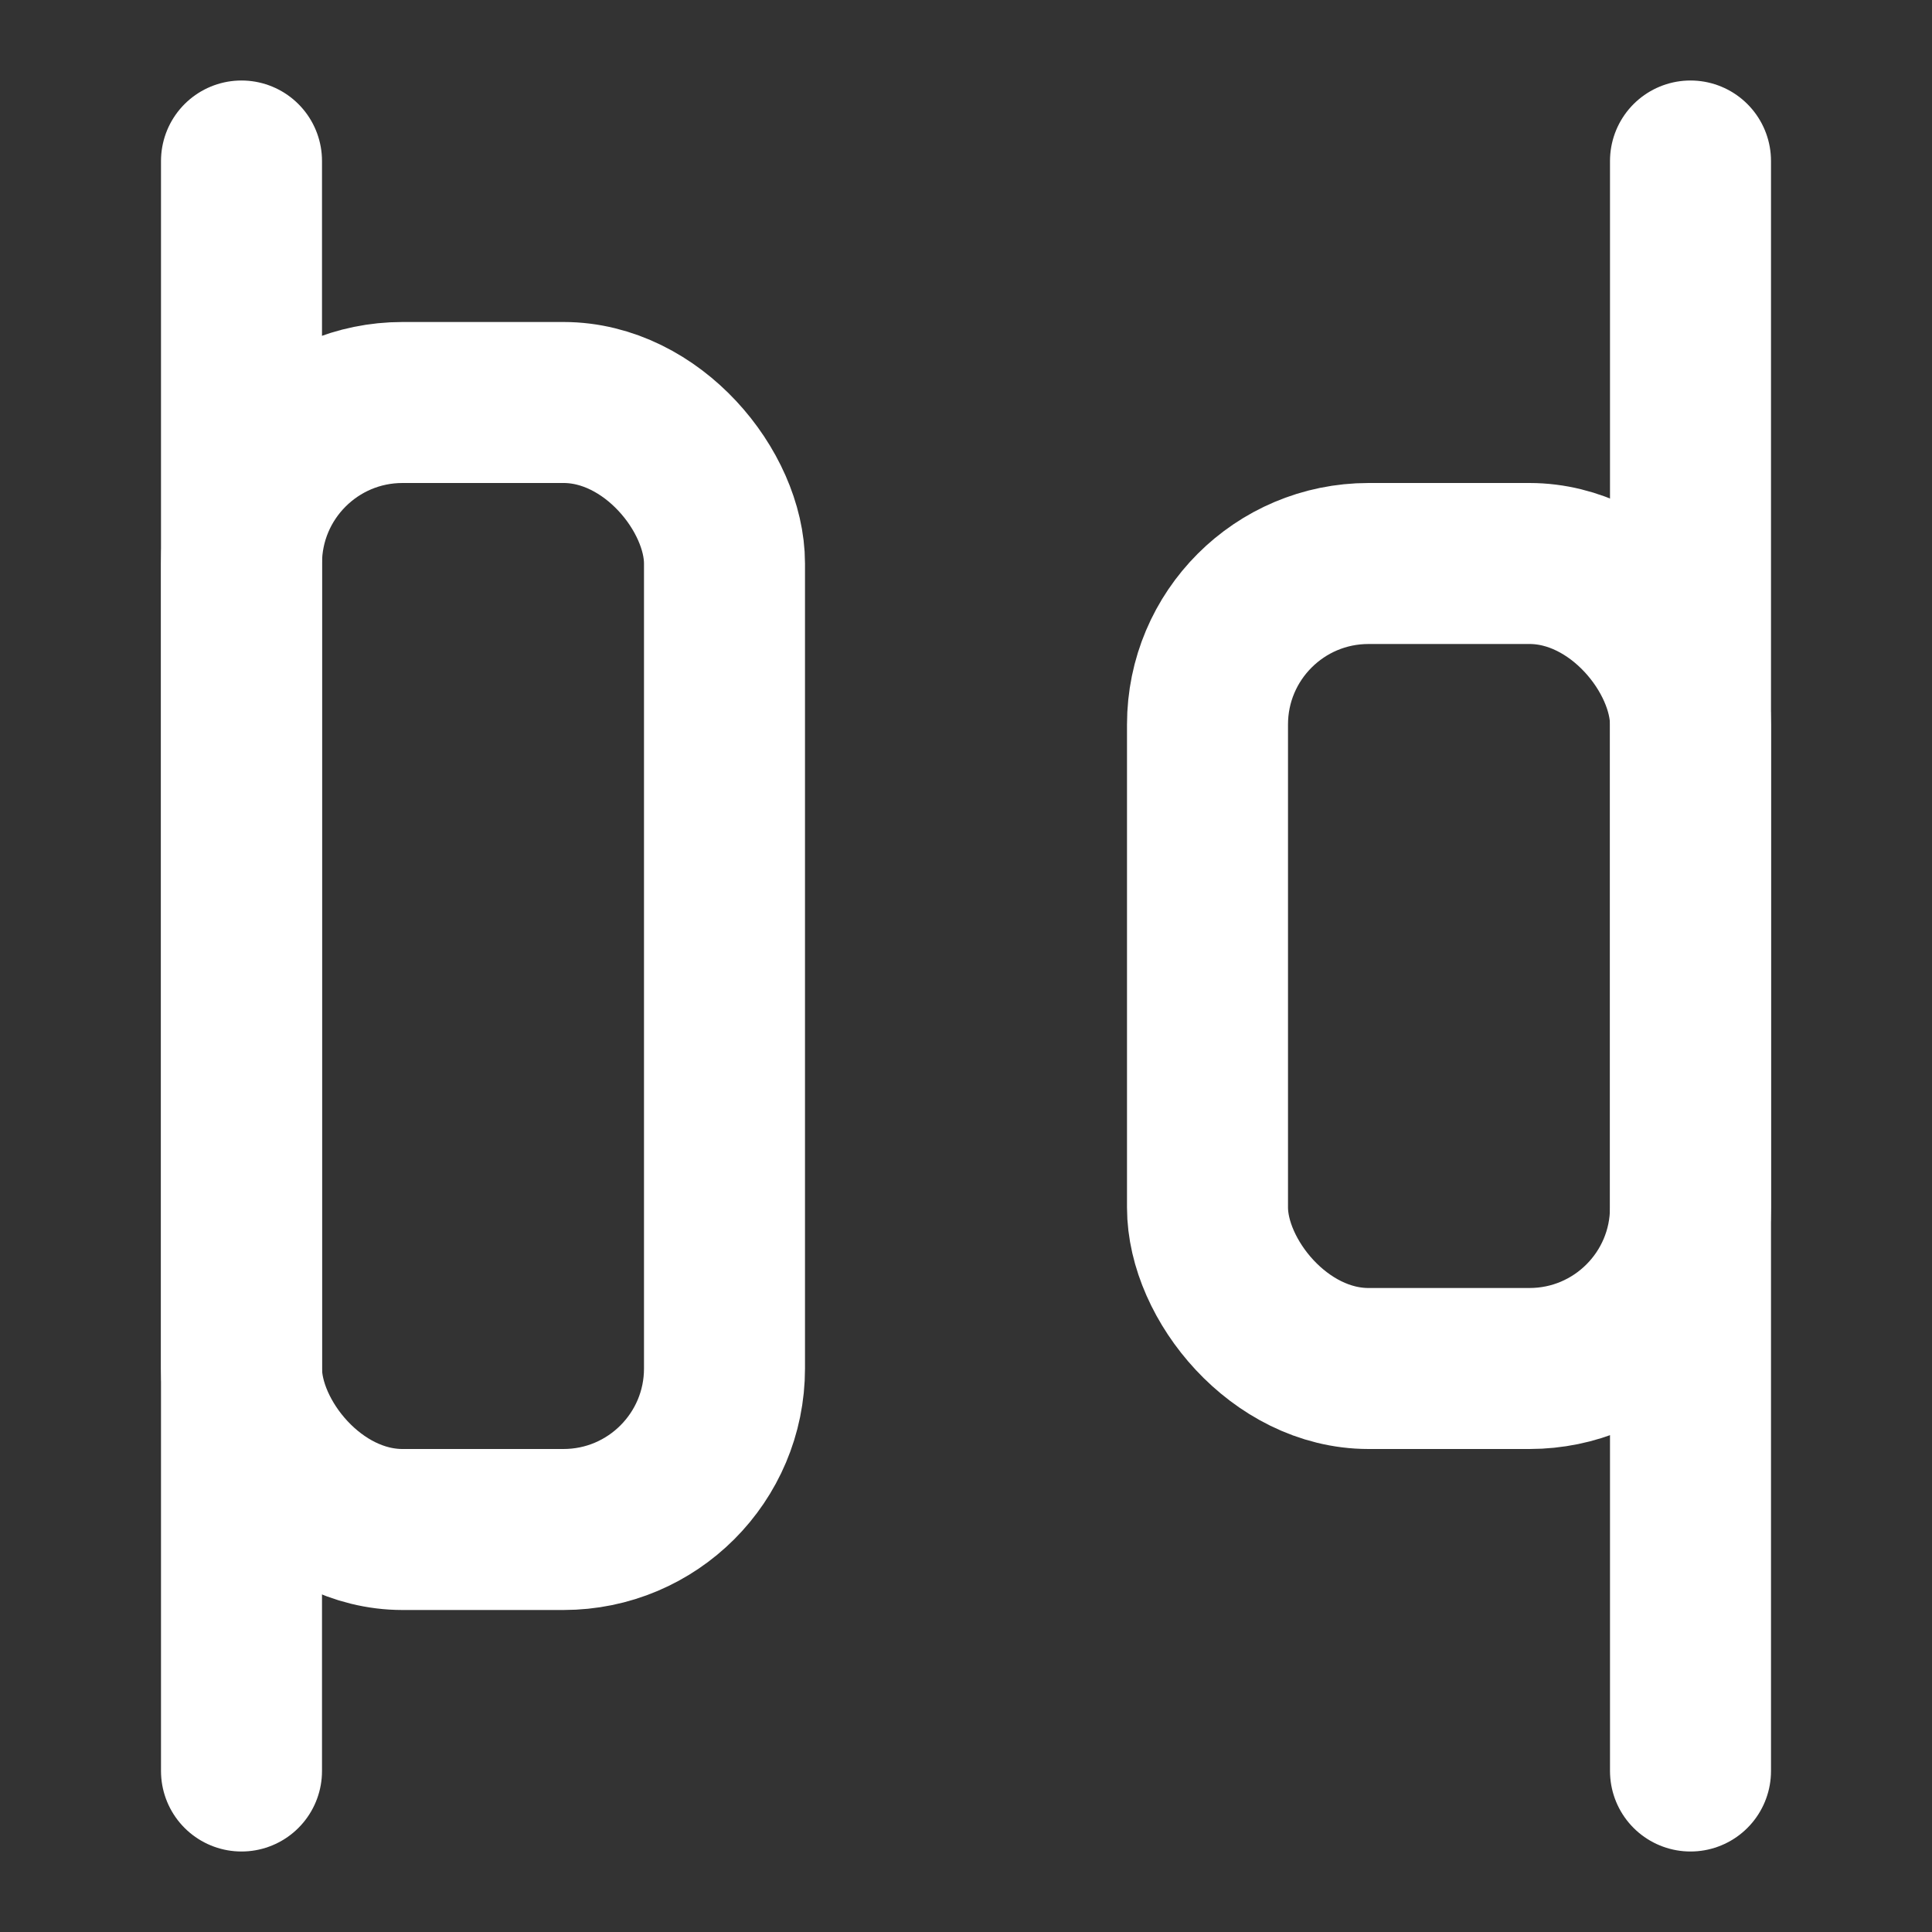 <svg xmlns="http://www.w3.org/2000/svg" width="24" height="24" fill="none" stroke="white" stroke-linecap="round" stroke-linejoin="round" stroke-width="2">
    <rect width="100%" height="100%" fill="#333333" stroke="none"/>
    <rect width="6" height="14" x="3" y="5" rx="2"/>
    <rect width="6" height="10" x="15" y="7" rx="2"/>
    <path d="M3 2v20M21 2v20"/>
</svg>
